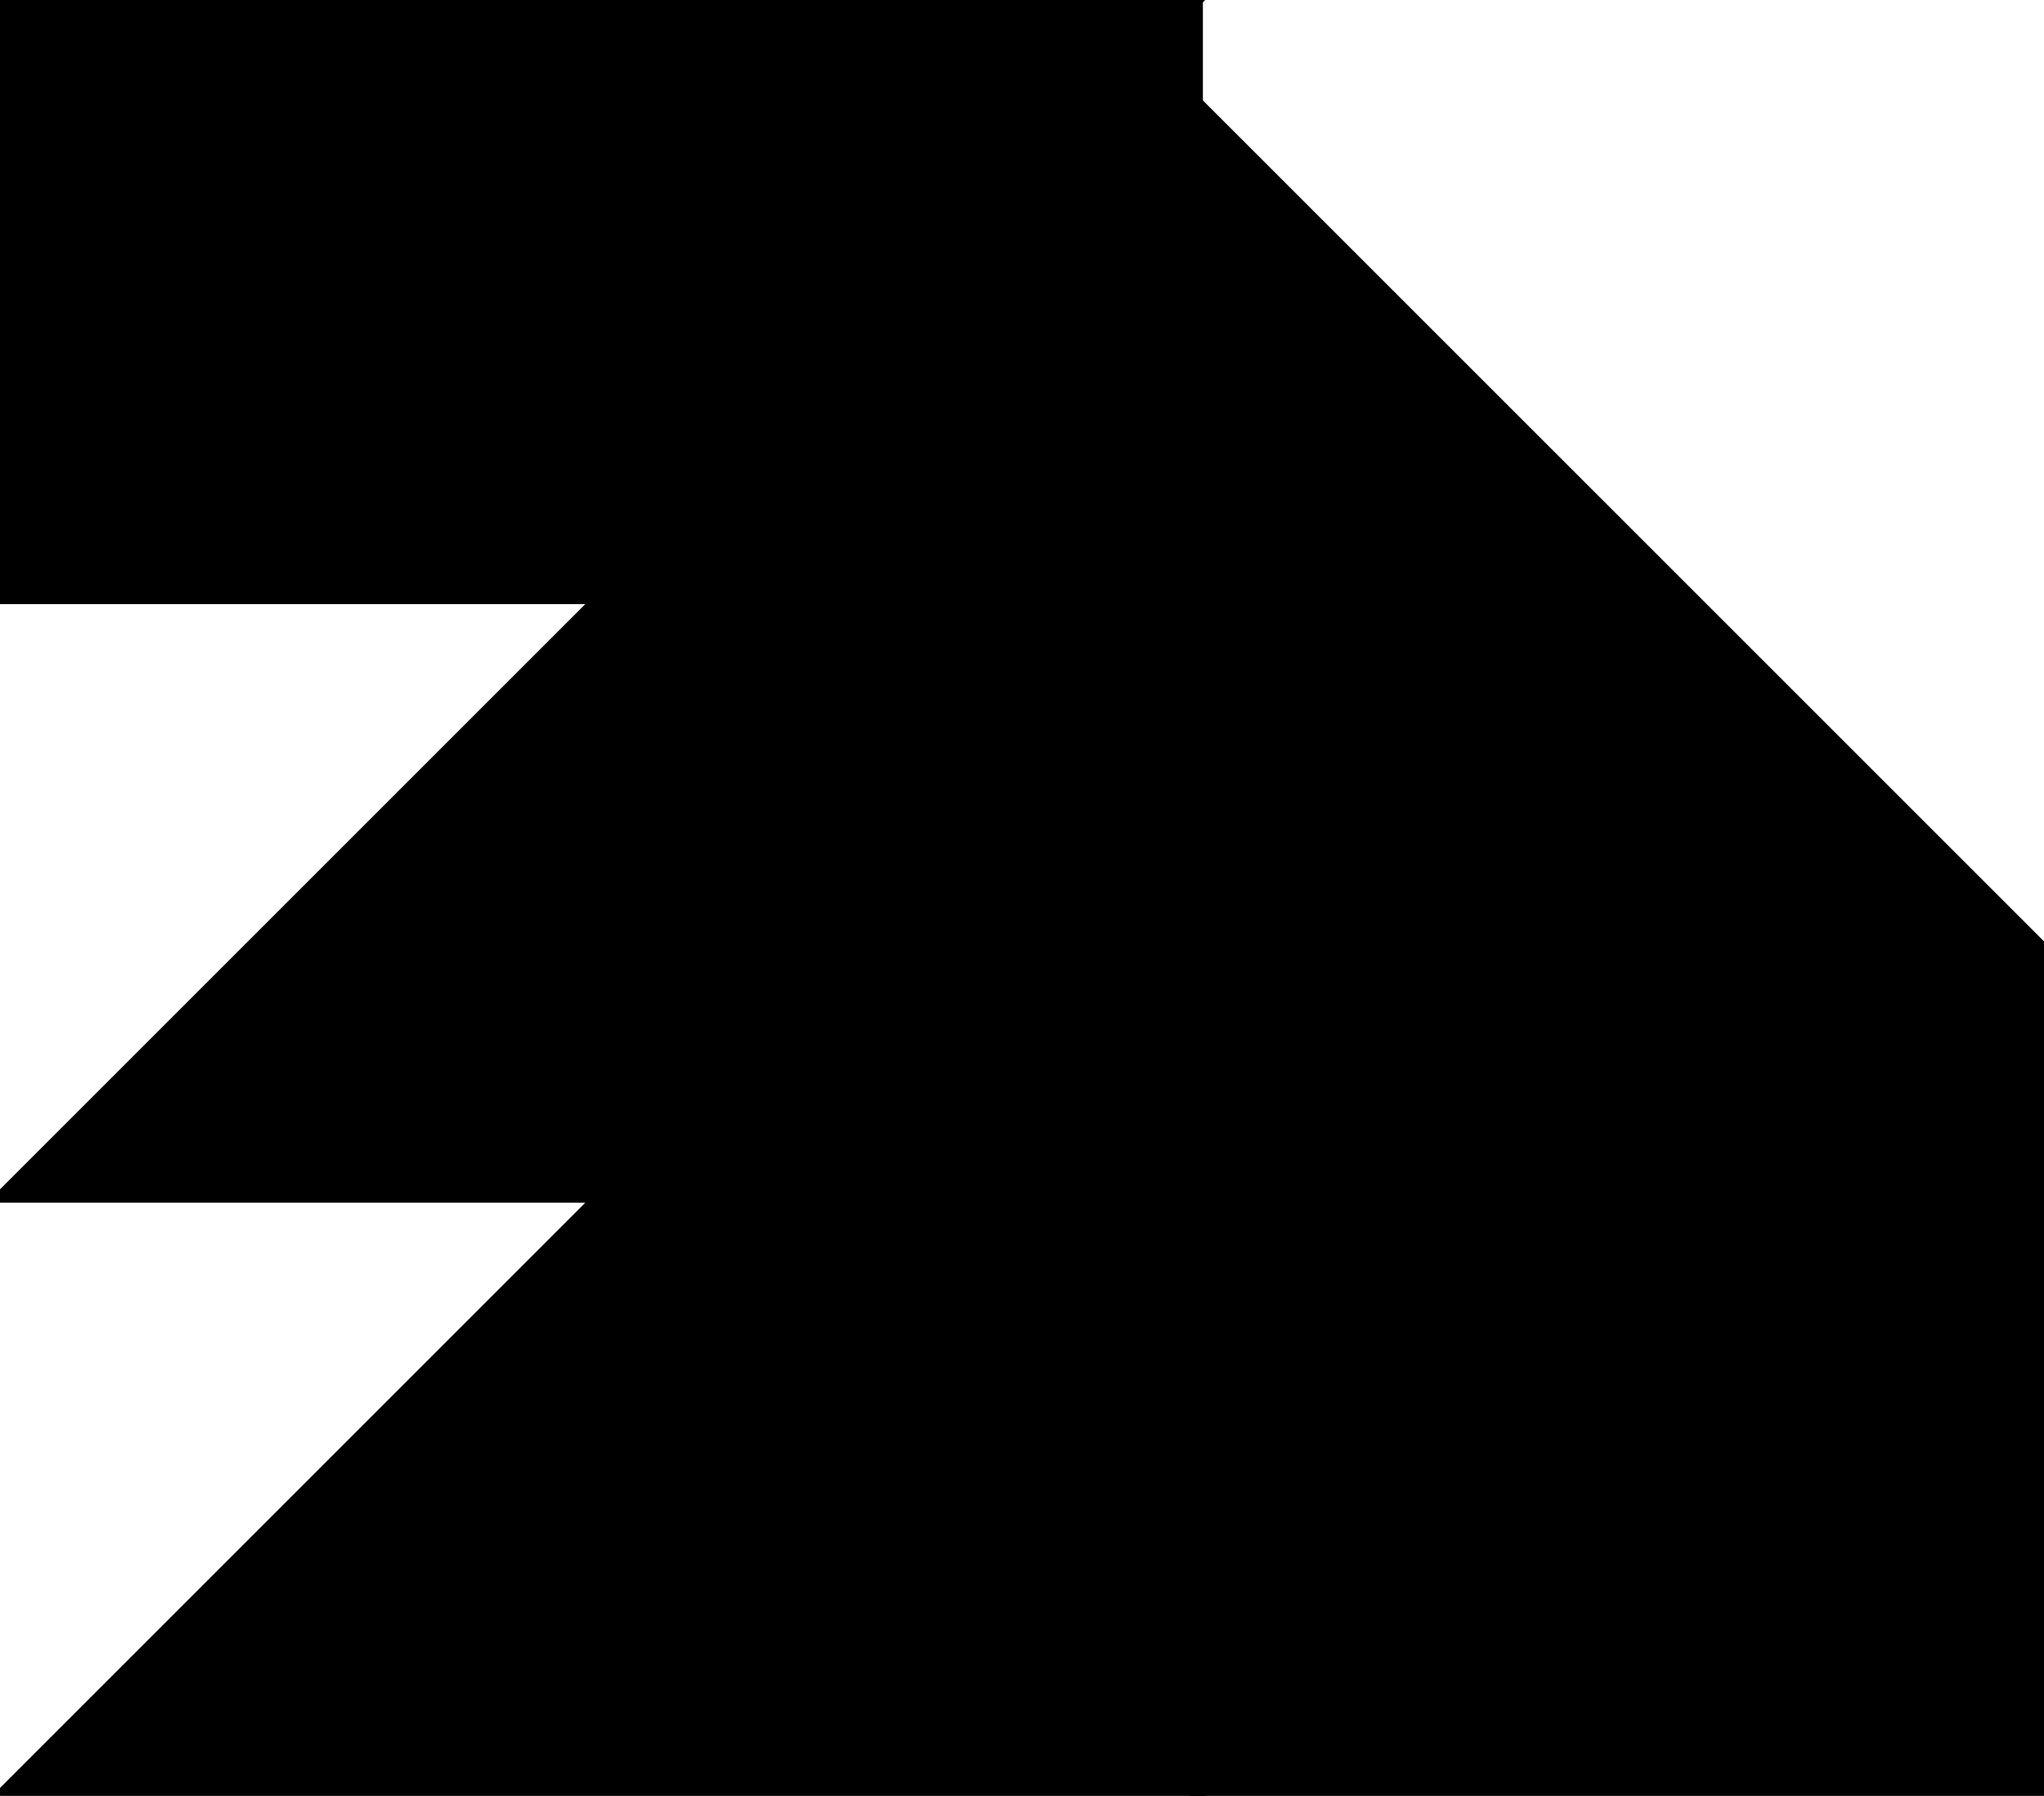 <?xml version="1.0" encoding="utf-8"?> <svg baseProfile="full" height="100%" version="1.1" viewBox="0 0 184.368 162.0" width="100%" xmlns="http://www.w3.org/2000/svg" xmlns:ev="http://www.w3.org/2001/xml-events" xmlns:xlink="http://www.w3.org/1999/xlink"><defs/><polygon fill="black" id="1" points="0.0,54.0 0.0,0.0 54.0,0.0 54.0,54.0" stroke="black" strokewidth="1"/><polygon fill="black" id="2" points="54.0,54.0 0.0,108.0 54.0,108.0 108.0,54.0" stroke="black" strokewidth="1"/><polygon fill="black" id="3" points="108.0,54.0 54.0,54.0 108.0,0.0" stroke="black" strokewidth="1"/><polygon fill="black" id="4" points="54.0,54.0 108.0,0.0 54.0,0.0" stroke="black" strokewidth="1"/><polygon fill="black" id="5" points="184.368,162.0 108.0,162.0 184.368,85.632" stroke="black" strokewidth="1"/><polygon fill="black" id="6" points="0.0,162.0 108.0,162.0 108.0,54.0" stroke="black" strokewidth="1"/><polygon fill="black" id="7" points="108.0,162.0 184.368,85.632 108.0,9.265" stroke="black" strokewidth="1"/></svg>